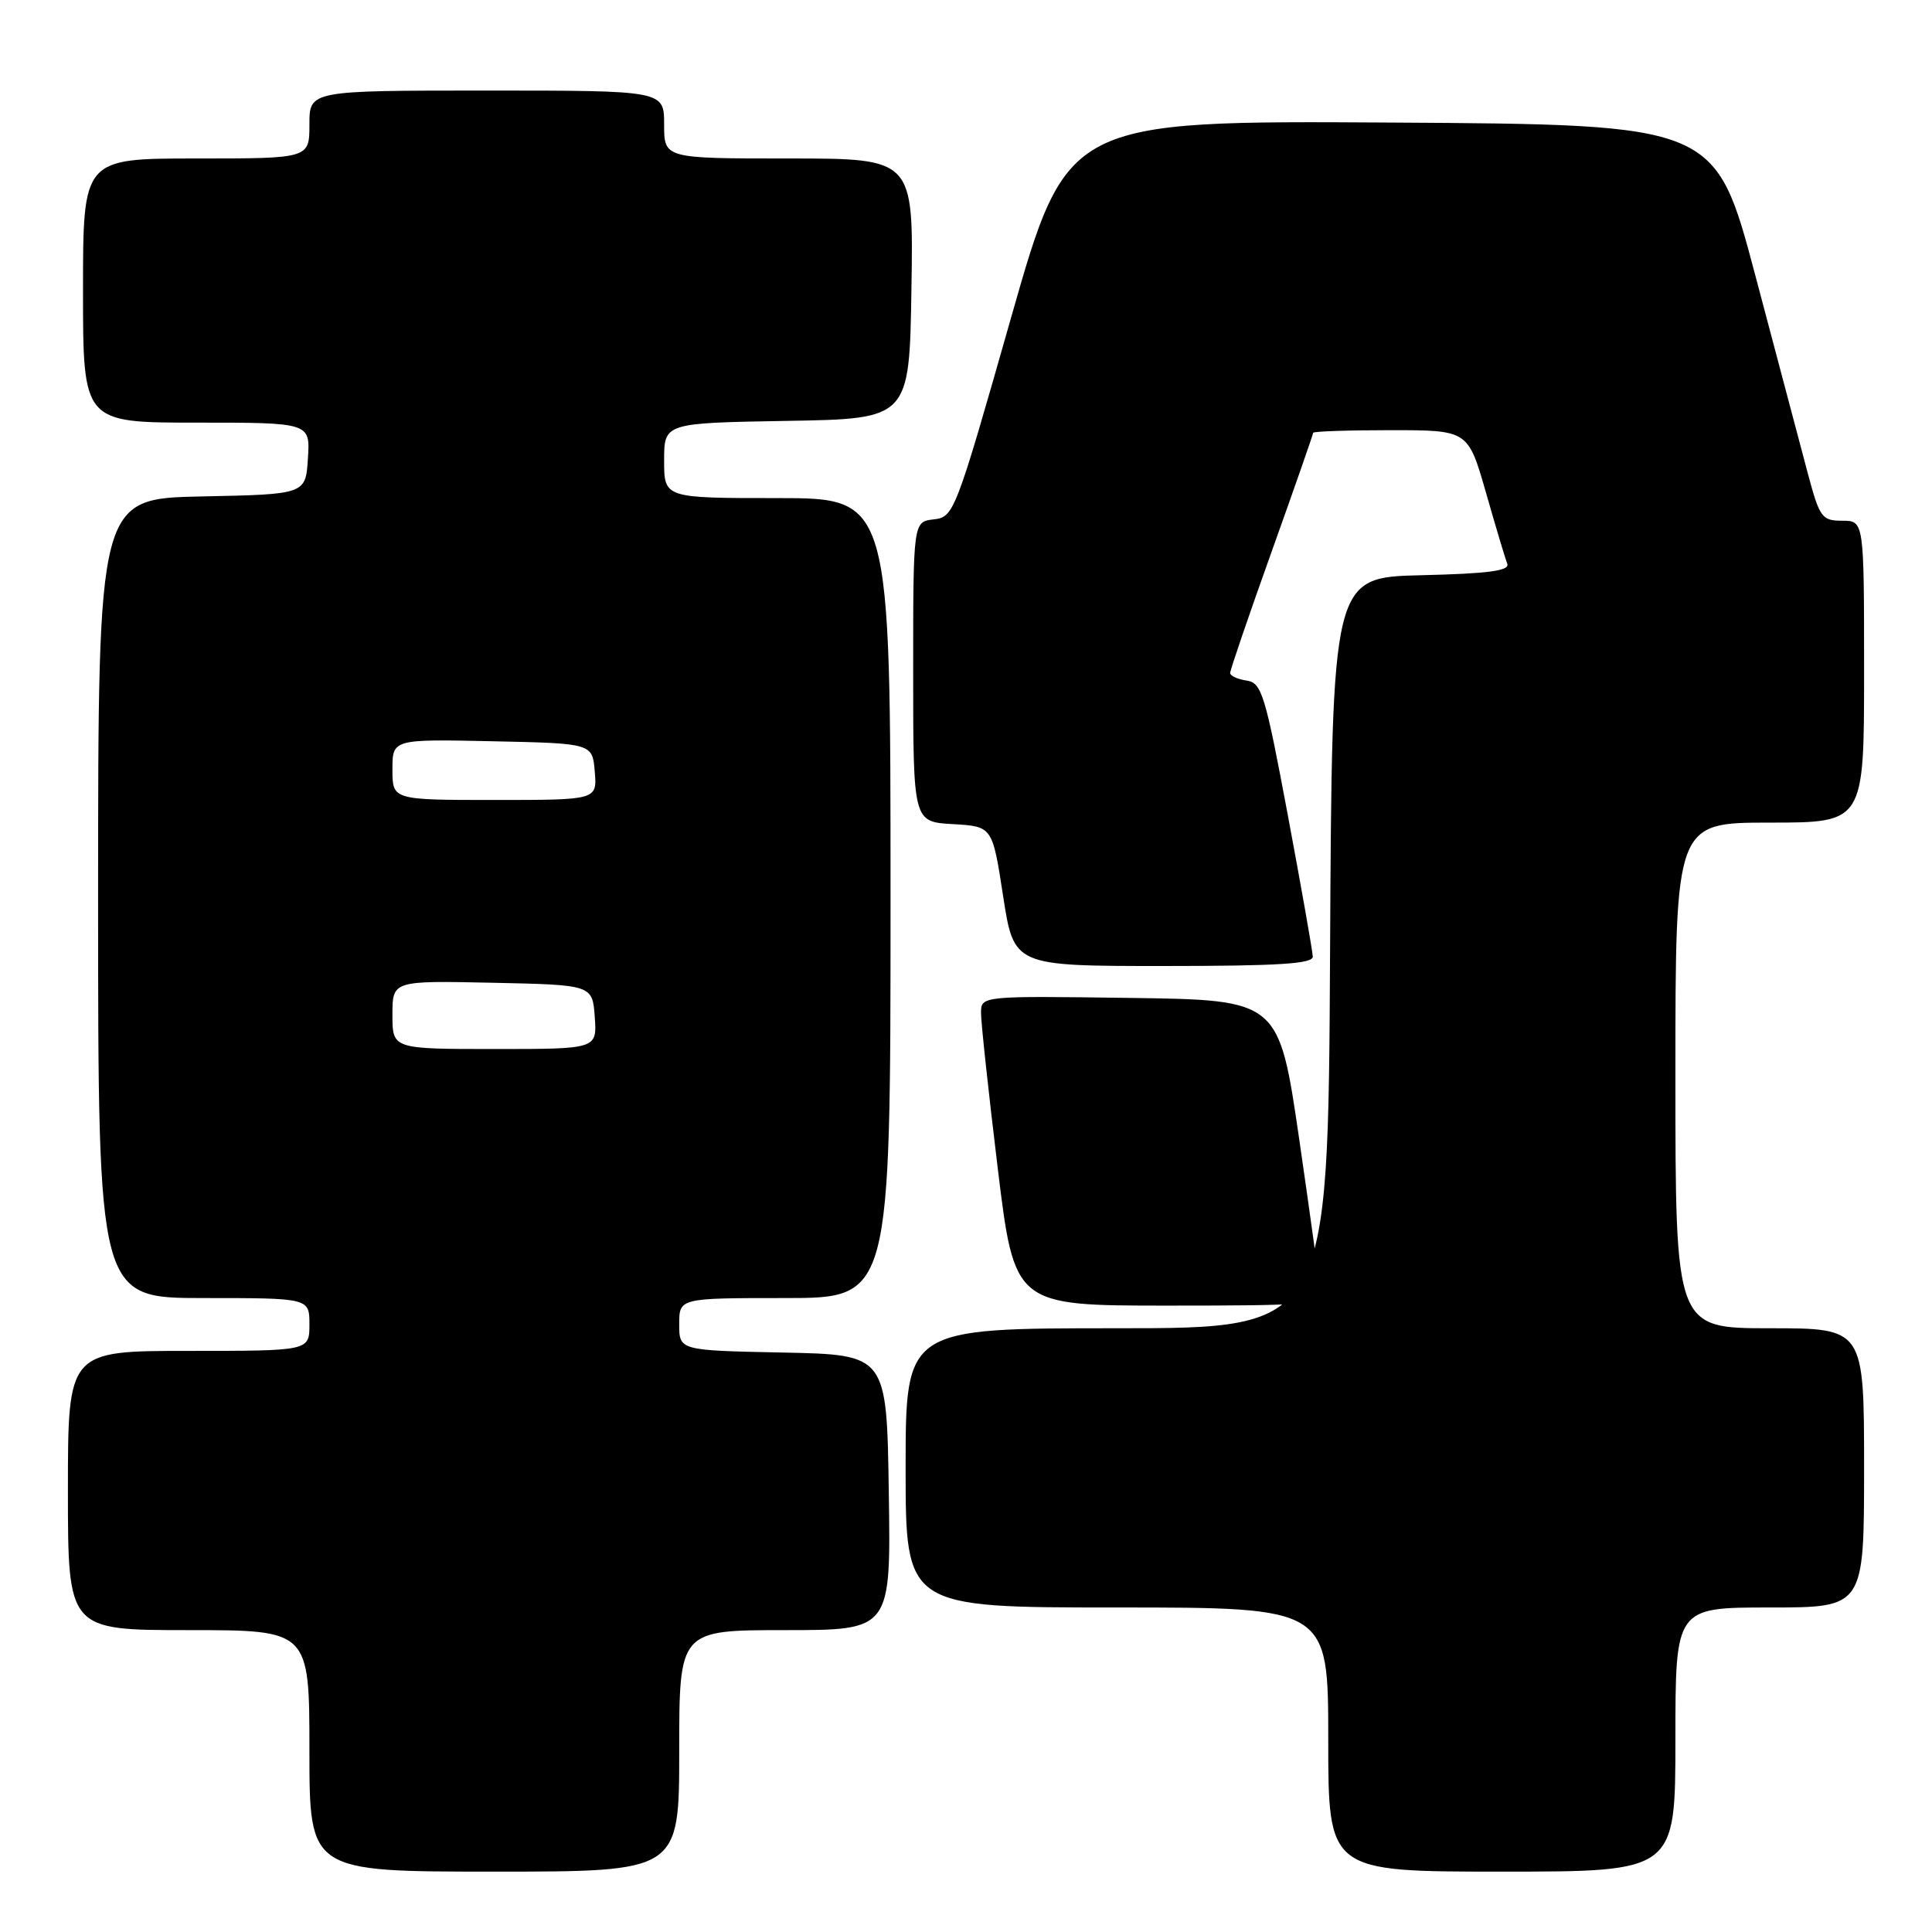 <?xml version="1.0" encoding="UTF-8" standalone="no"?>
<!DOCTYPE svg PUBLIC "-//W3C//DTD SVG 1.1//EN" "http://www.w3.org/Graphics/SVG/1.1/DTD/svg11.dtd" >
<svg xmlns="http://www.w3.org/2000/svg" xmlns:xlink="http://www.w3.org/1999/xlink" version="1.1" viewBox="0 0 256 256">
 <g >
 <path fill="currentColor"
d=" M 90.00 232.00 C 90.00 216.00 90.00 216.00 104.02 216.00 C 118.05 216.00 118.05 216.00 117.77 197.75 C 117.50 179.50 117.50 179.50 103.75 179.22 C 90.00 178.94 90.00 178.94 90.00 175.47 C 90.00 172.00 90.00 172.00 104.00 172.00 C 118.00 172.00 118.00 172.00 118.00 119.00 C 118.00 66.00 118.00 66.00 103.00 66.00 C 88.00 66.00 88.00 66.00 88.00 61.02 C 88.00 56.05 88.00 56.05 104.25 55.77 C 120.50 55.50 120.50 55.50 120.77 38.25 C 121.05 21.00 121.05 21.00 104.52 21.00 C 88.00 21.00 88.00 21.00 88.00 16.50 C 88.00 12.00 88.00 12.00 64.50 12.00 C 41.00 12.00 41.00 12.00 41.00 16.50 C 41.00 21.00 41.00 21.00 26.00 21.00 C 11.00 21.00 11.00 21.00 11.00 38.50 C 11.00 56.00 11.00 56.00 26.05 56.00 C 41.11 56.00 41.11 56.00 40.80 60.75 C 40.50 65.50 40.50 65.50 26.75 65.78 C 13.00 66.06 13.00 66.06 13.00 119.03 C 13.00 172.00 13.00 172.00 27.00 172.00 C 41.00 172.00 41.00 172.00 41.00 175.50 C 41.00 179.00 41.00 179.00 25.00 179.00 C 9.00 179.00 9.00 179.00 9.00 197.50 C 9.00 216.00 9.00 216.00 25.00 216.00 C 41.00 216.00 41.00 216.00 41.00 232.00 C 41.00 248.00 41.00 248.00 65.50 248.00 C 90.00 248.00 90.00 248.00 90.00 232.00 Z  M 222.00 230.50 C 222.00 213.00 222.00 213.00 234.50 213.00 C 247.00 213.00 247.00 213.00 247.00 194.50 C 247.00 176.00 247.00 176.00 234.50 176.00 C 222.00 176.00 222.00 176.00 222.00 142.50 C 222.00 109.00 222.00 109.00 234.50 109.00 C 247.00 109.00 247.00 109.00 247.00 89.00 C 247.00 69.00 247.00 69.00 244.11 69.00 C 241.41 69.00 241.11 68.59 239.55 62.75 C 238.64 59.31 235.50 47.50 232.59 36.50 C 227.29 16.50 227.29 16.50 184.34 16.24 C 141.40 15.98 141.40 15.98 133.93 42.24 C 126.61 67.96 126.40 68.51 123.73 68.82 C 121.00 69.13 121.00 69.13 121.00 89.01 C 121.00 108.90 121.00 108.90 126.25 109.20 C 131.50 109.50 131.50 109.50 132.92 118.75 C 134.35 128.00 134.35 128.00 154.17 128.00 C 169.39 128.00 173.99 127.71 173.95 126.75 C 173.93 126.06 172.44 117.62 170.64 108.00 C 167.64 91.97 167.18 90.47 165.18 90.18 C 163.98 90.00 163.00 89.55 163.00 89.17 C 163.00 88.79 165.47 81.56 168.50 73.09 C 171.53 64.62 174.00 57.54 174.00 57.35 C 174.00 57.16 178.62 57.00 184.26 57.00 C 194.52 57.00 194.52 57.00 196.89 65.24 C 198.18 69.77 199.46 74.03 199.72 74.71 C 200.07 75.63 197.20 76.01 188.34 76.22 C 176.50 76.50 176.50 76.50 176.24 126.25 C 175.98 176.00 175.98 176.00 147.99 176.00 C 120.00 176.00 120.00 176.00 120.00 194.50 C 120.00 213.00 120.00 213.00 148.00 213.00 C 176.00 213.00 176.00 213.00 176.00 230.50 C 176.00 248.00 176.00 248.00 199.00 248.00 C 222.00 248.00 222.00 248.00 222.00 230.50 Z  M 174.93 171.25 C 174.89 170.29 173.64 161.18 172.16 151.00 C 169.46 132.50 169.46 132.50 149.73 132.23 C 130.00 131.96 130.00 131.96 129.99 134.23 C 129.99 135.48 130.98 144.71 132.20 154.75 C 134.42 173.00 134.42 173.00 154.71 173.00 C 173.40 173.00 174.99 172.86 174.93 171.25 Z  M 52.00 134.47 C 52.00 129.94 52.00 129.94 65.25 130.22 C 78.50 130.50 78.50 130.50 78.81 134.75 C 79.11 139.00 79.11 139.00 65.56 139.00 C 52.00 139.00 52.00 139.00 52.00 134.47 Z  M 52.00 101.97 C 52.00 97.94 52.00 97.94 65.25 98.22 C 78.50 98.50 78.50 98.50 78.81 102.25 C 79.12 106.00 79.12 106.00 65.56 106.00 C 52.00 106.00 52.00 106.00 52.00 101.97 Z "/>
</g>
</svg>